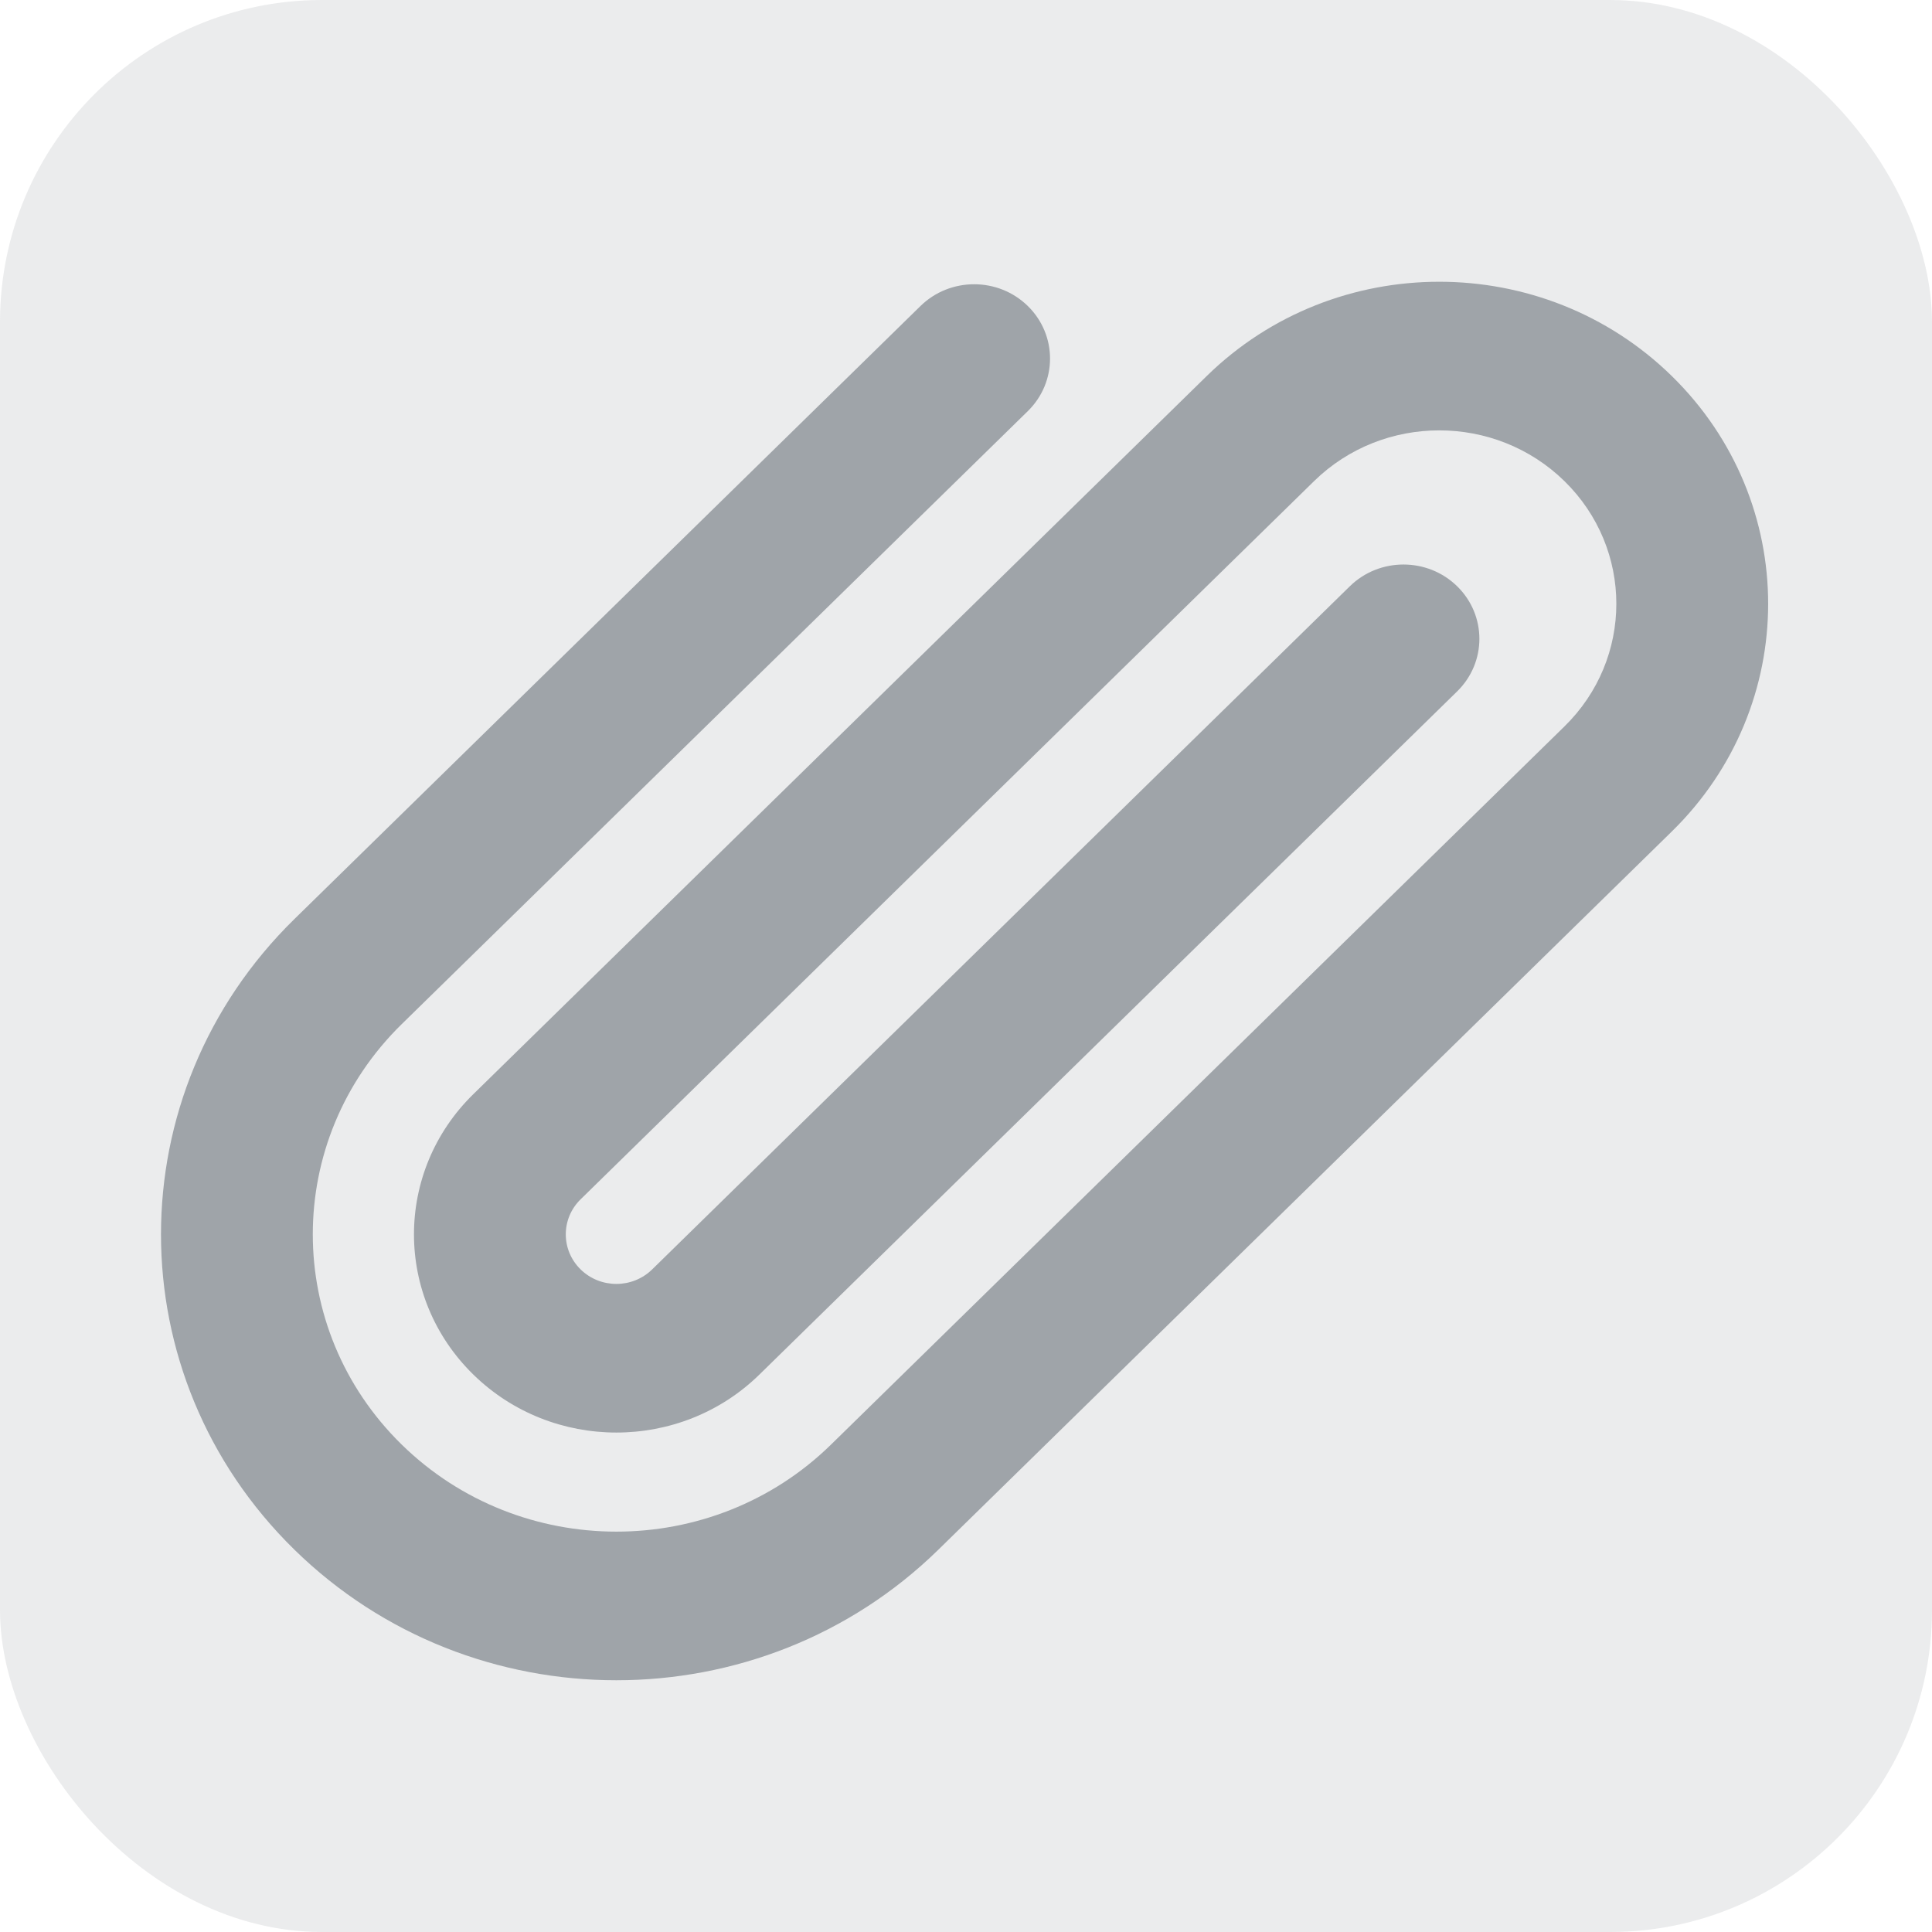 <svg width="48" height="48" viewBox="0 0 48 48" fill="none" xmlns="http://www.w3.org/2000/svg">
<rect opacity="0.2" width="48" height="48" rx="8" fill="#9FA4A9"/>
<path fill-rule="evenodd" clip-rule="evenodd" d="M38.869 11.954C37.151 10.272 34.365 10.272 32.647 11.954L14.425 29.797C13.934 30.278 13.934 31.057 14.425 31.538C14.916 32.019 15.712 32.019 16.203 31.538L33.536 14.566C34.272 13.845 35.466 13.845 36.203 14.566C36.939 15.287 36.939 16.456 36.203 17.177L18.869 34.149C16.906 36.072 13.722 36.072 11.758 34.149C9.794 32.226 9.794 29.109 11.758 27.186L29.98 9.343C33.171 6.219 38.345 6.219 41.536 9.343C44.727 12.468 44.727 17.534 41.536 20.658L23.314 38.501C18.895 42.827 11.732 42.827 7.314 38.501C2.895 34.175 2.895 27.16 7.314 22.834L22.869 7.603C23.606 6.882 24.799 6.882 25.536 7.603C26.272 8.324 26.272 9.493 25.536 10.214L9.98 25.445C7.035 28.329 7.035 33.006 9.98 35.89C12.926 38.774 17.701 38.774 20.647 35.89L38.869 18.047C40.587 16.365 40.587 13.637 38.869 11.954Z" fill="#9FA4A9"/>
</svg>
